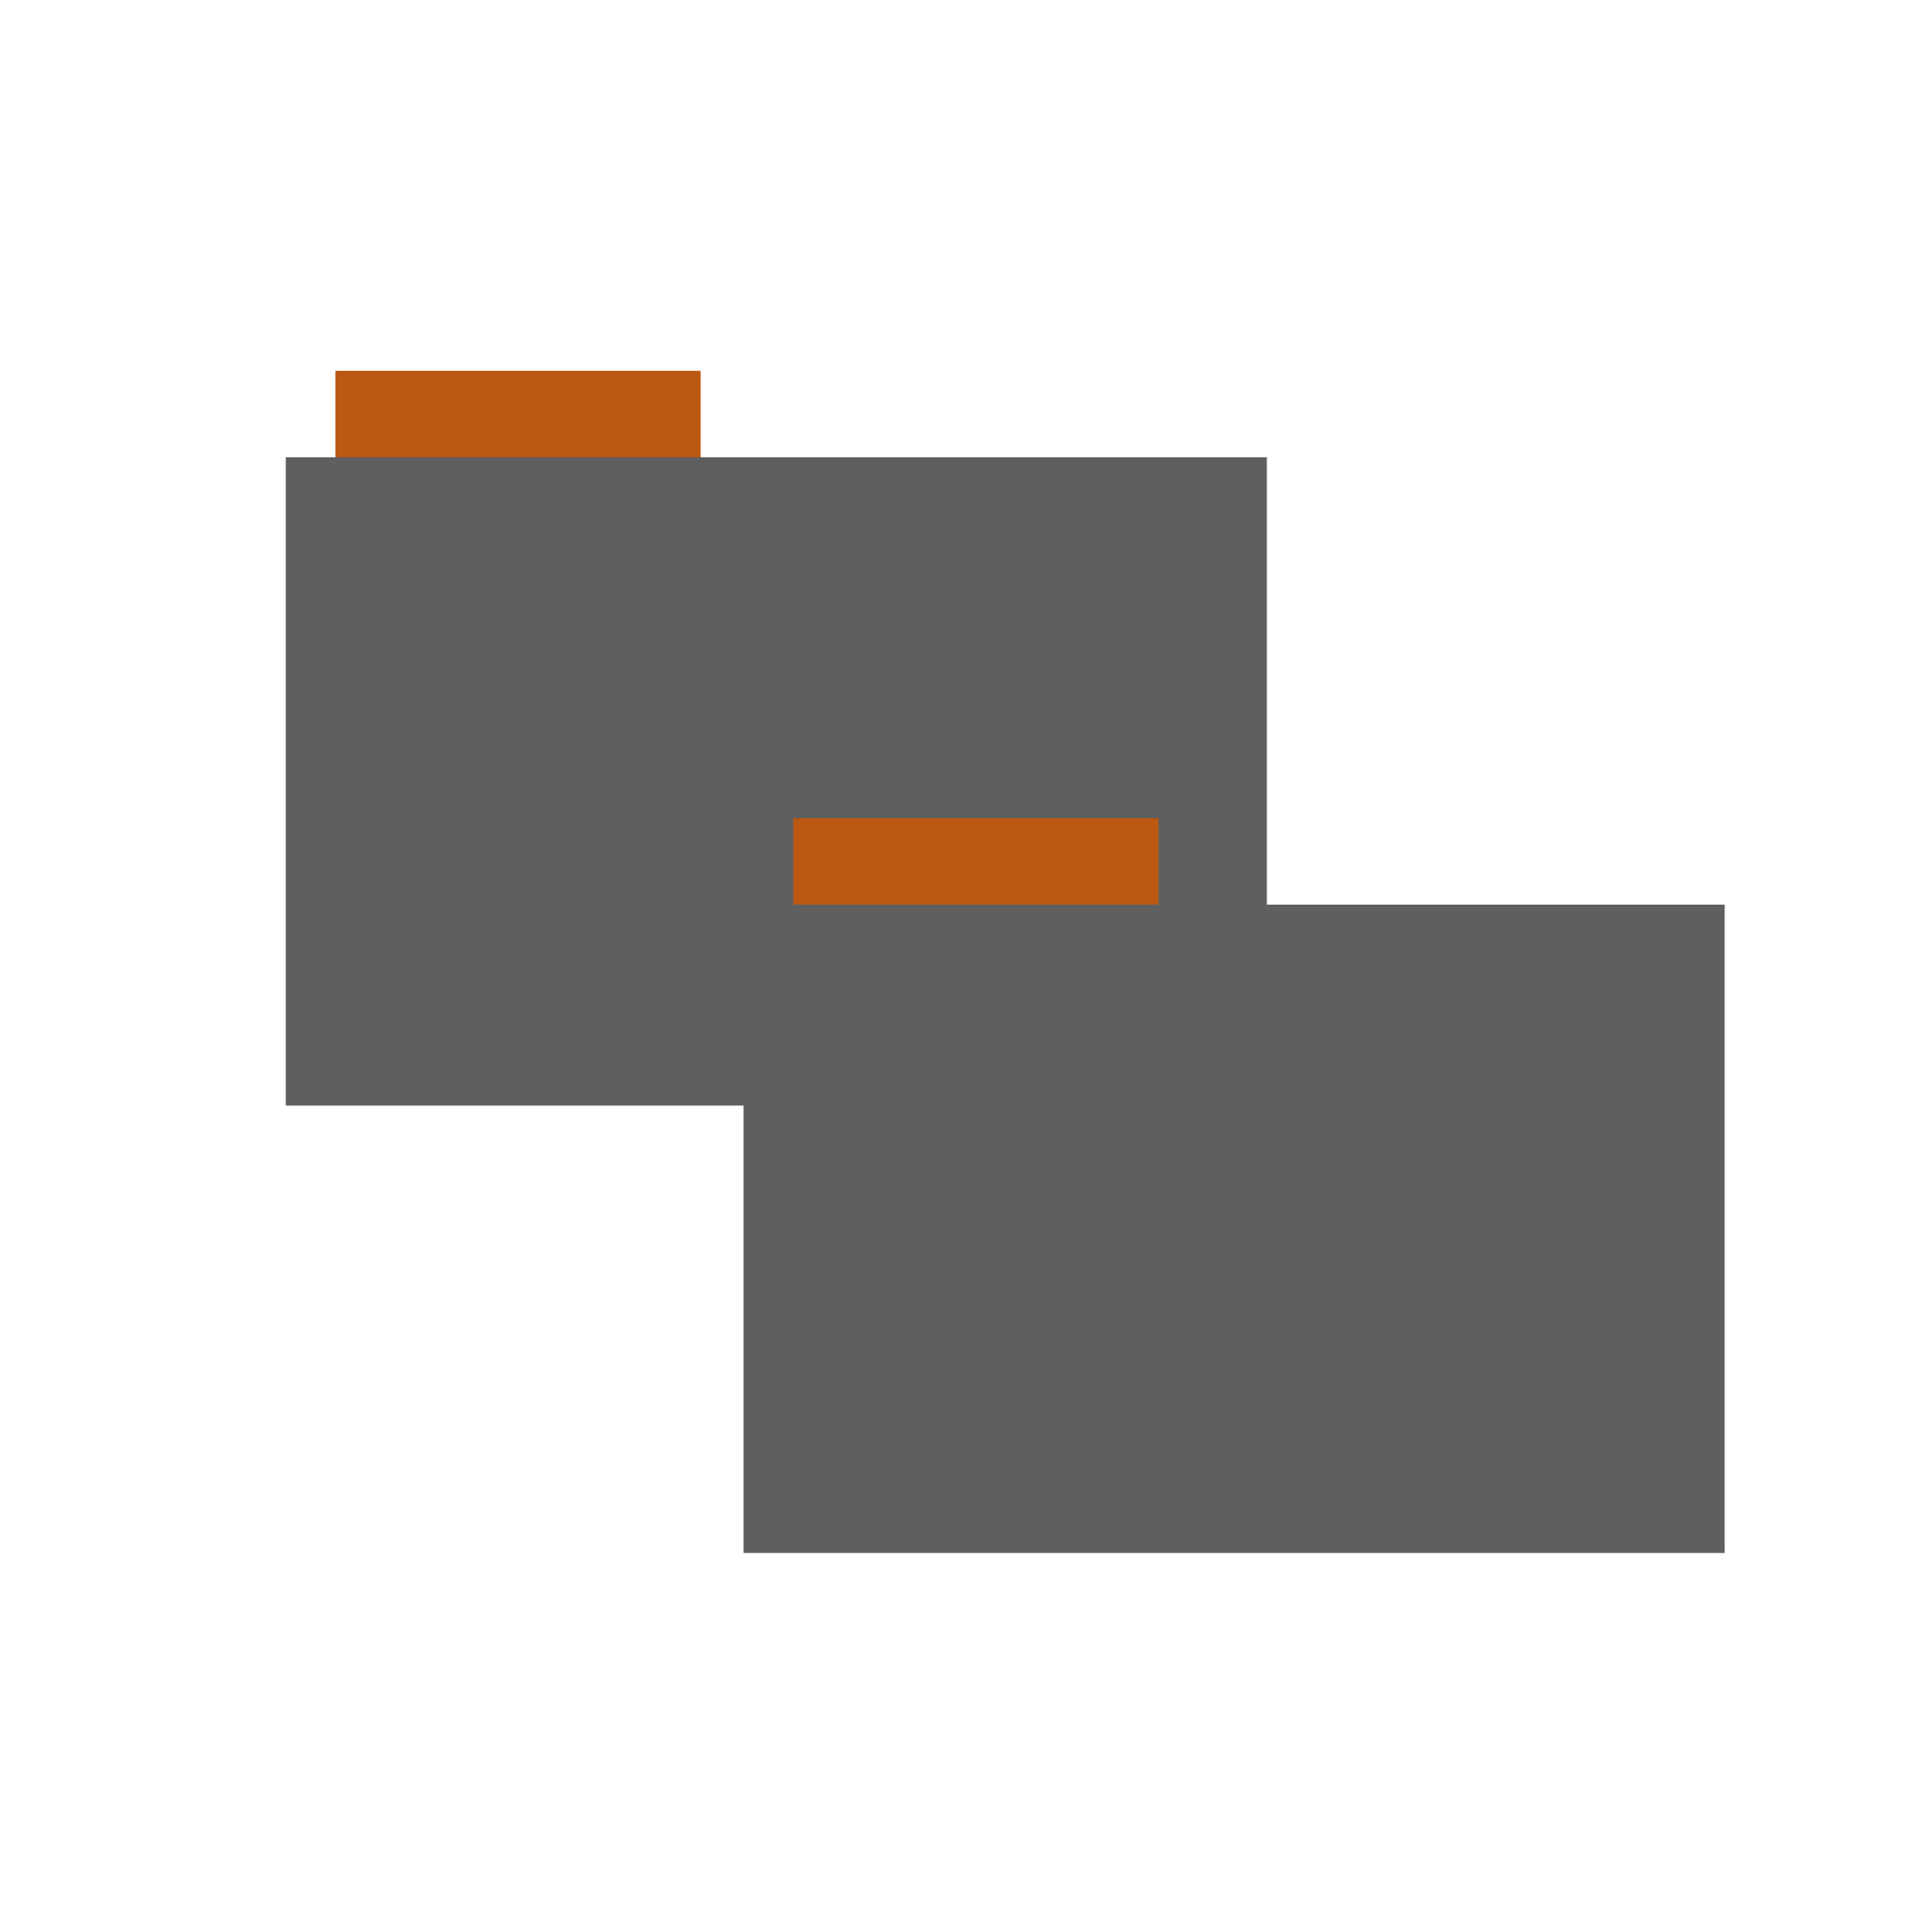 <?xml version="1.0" encoding="UTF-8" standalone="no"?>
<svg xmlns="http://www.w3.org/2000/svg" version="1.1" width="546.133" height="547.2">
 <g transform="matrix(0.528,0,0,0.528,76.047,64.624)">
  <rect y="76.52" x="35.94" height="47.532" width="195.925" style="fill:#bb5912;fill-opacity:1;fill-rule:evenodd;stroke:#000000;stroke-width:0;stroke-opacity:0"/>
  <rect y="122.89" x="9.28" height="347.797" width="526.332" style="fill:#5f5f5f;fill-opacity:1;fill-rule:evenodd;"/>
 </g>
 <g transform="matrix(0.528,0,0,0.528,205.731,191.346)">
  <rect y="76.52" x="35.94" height="47.532" width="195.925" style="fill:#bb5912;fill-opacity:1;fill-rule:evenodd;stroke:#000000;stroke-width:0;stroke-opacity:0"/>
  <rect y="122.89" x="9.28" height="347.797" width="526.332" style="fill:#5f5f5f;fill-opacity:1;fill-rule:evenodd;"/>
 </g>
</svg>
